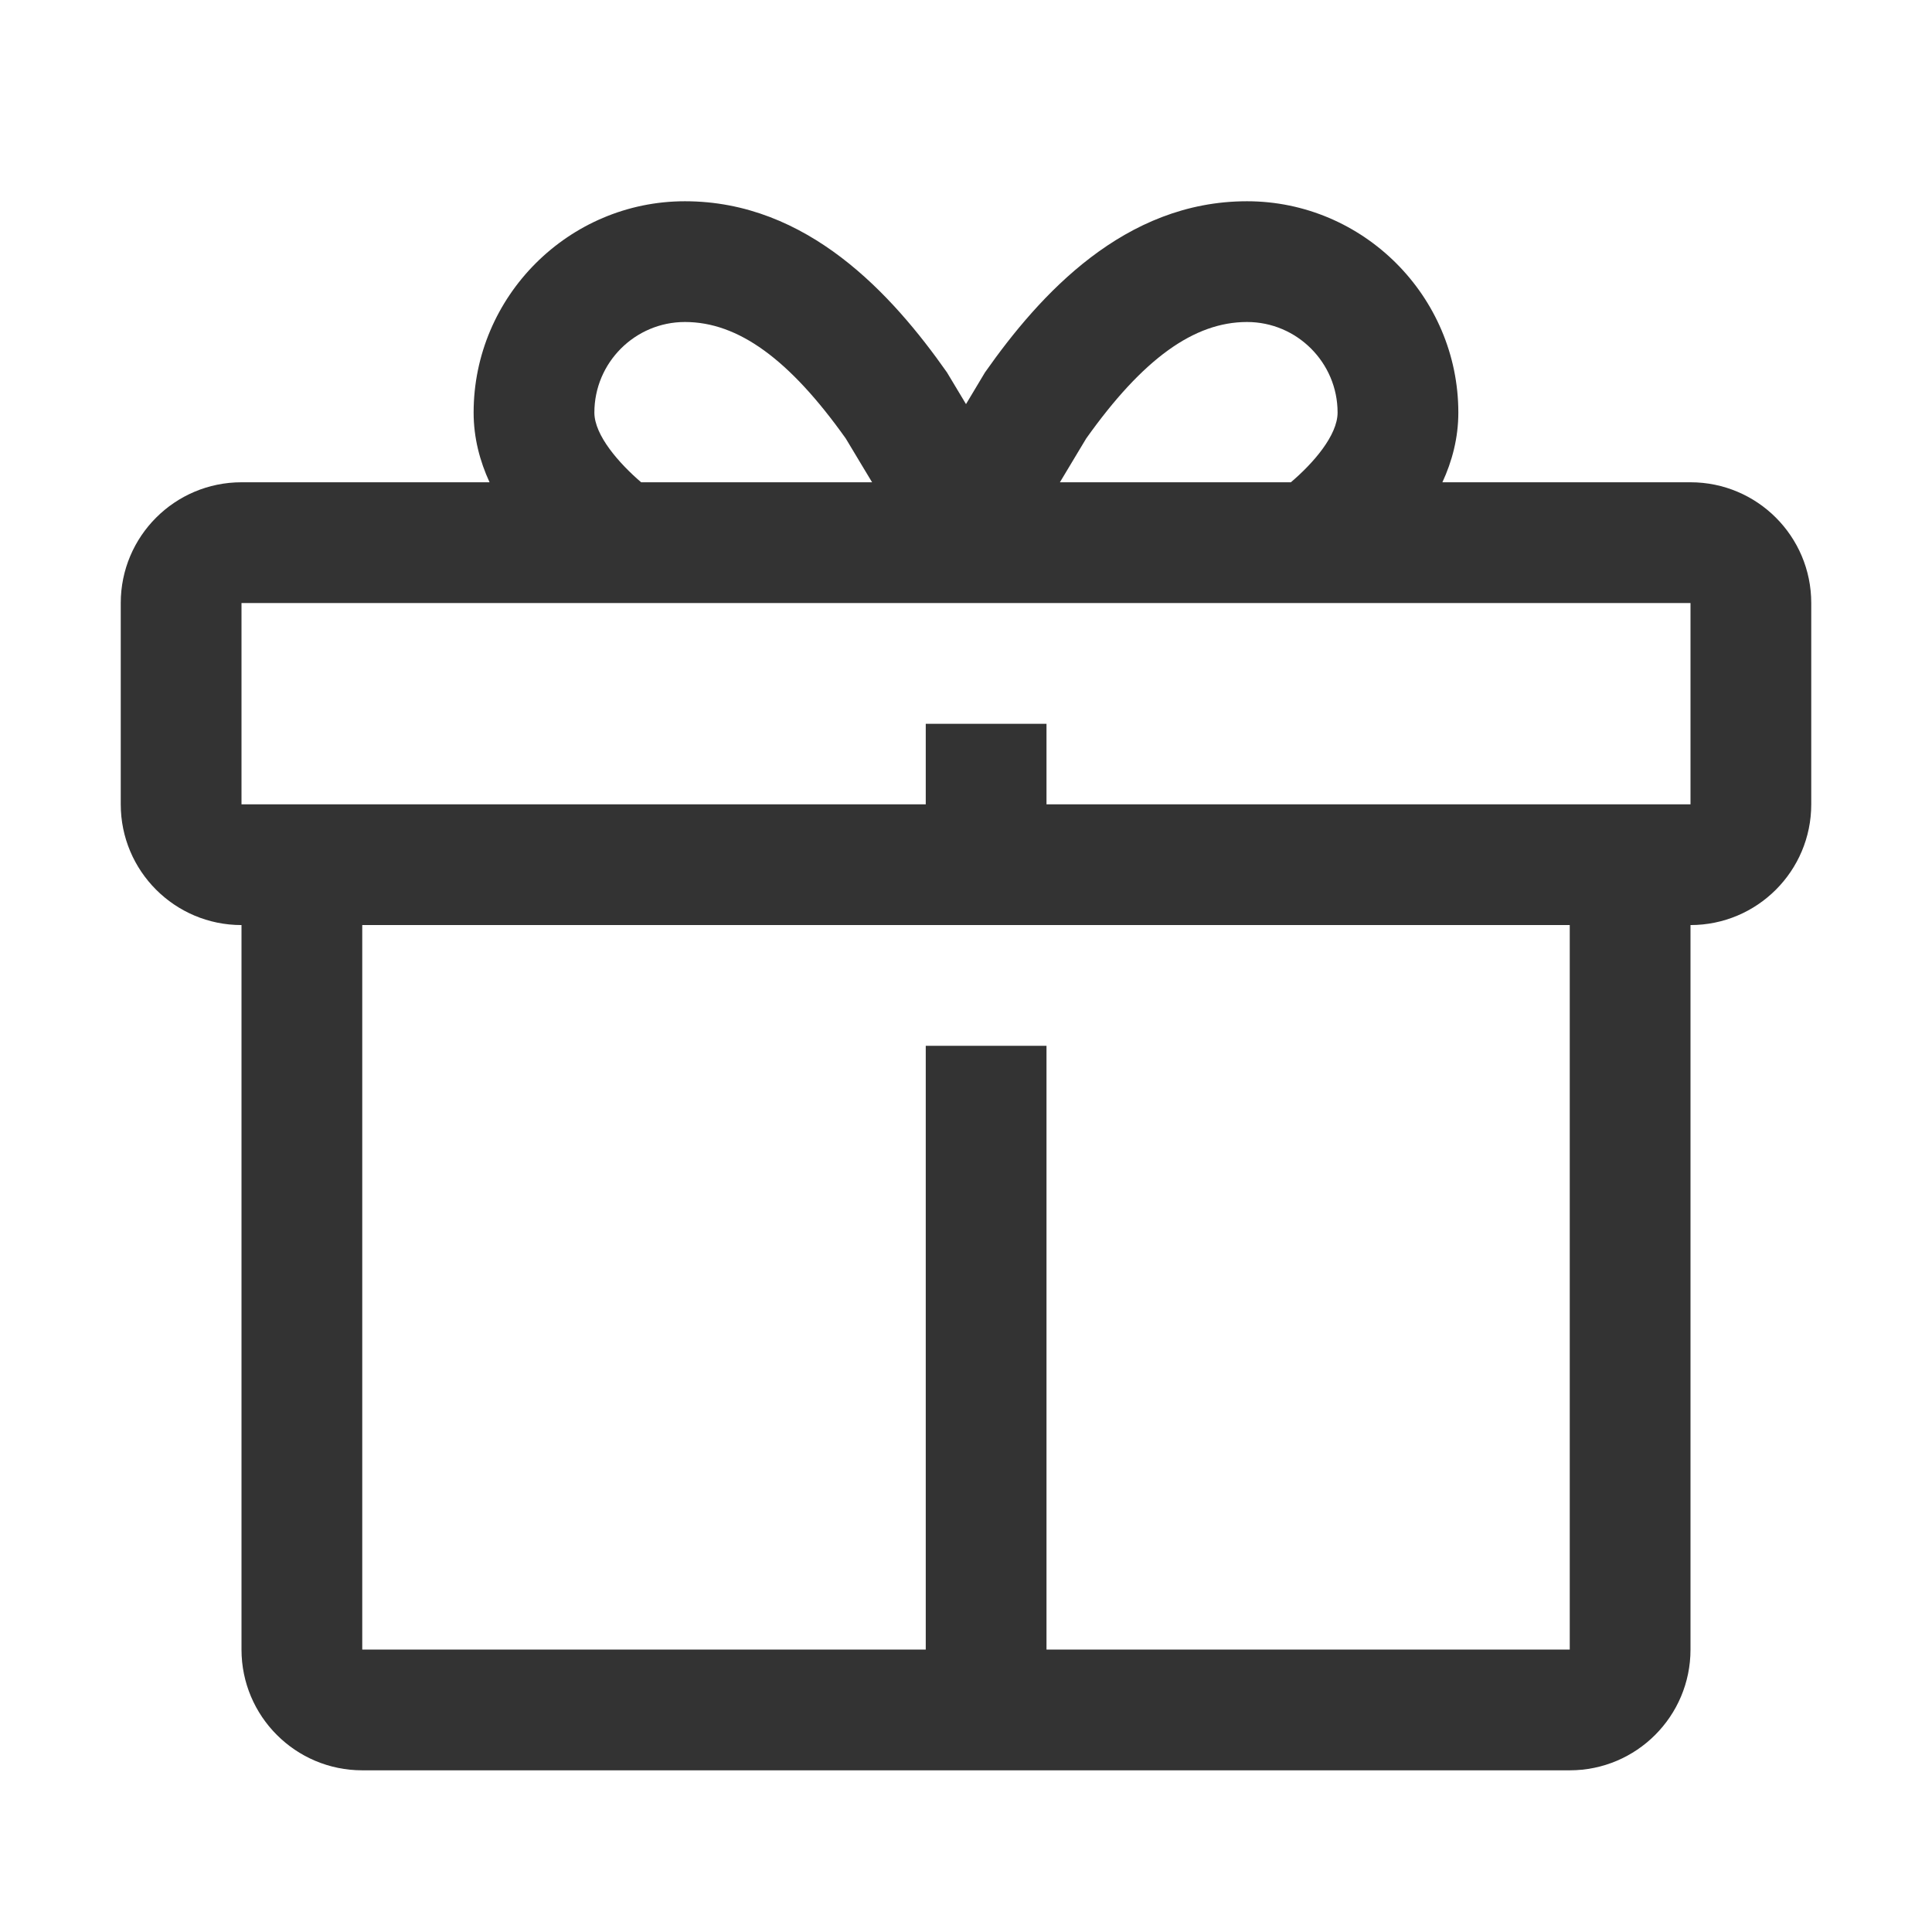 <?xml version="1.0" encoding="UTF-8"?>
<svg width="48px" height="48px" viewBox="0 0 48 48" version="1.1" xmlns="http://www.w3.org/2000/svg" xmlns:xlink="http://www.w3.org/1999/xlink">
    <!-- Generator: Sketch 50.2 (55047) - http://www.bohemiancoding.com/sketch -->
    <title>Atoms/Icons_#333/Rewards/Rewards</title>
    <desc>Created with Sketch.</desc>
    <defs>
        <path d="M35.836,11.982 L42,11.982 C43.657,11.982 45,13.325 45,14.982 L45,19.983 C45,21.64 43.657,22.983 42,22.983 L42,40.983 C42,42.639 40.657,43.983 39,43.983 L9,43.983 C7.343,43.983 6,42.639 6,40.983 L6,22.983 C4.343,22.983 3,21.64 3,19.983 L3,14.982 C3,13.325 4.343,11.982 6,11.982 L12.163,11.982 C11.922,11.459 11.767,10.878 11.767,10.25 C11.767,7.362 14.129,5 17.017,5 C20.062,5 22.162,7.31 23.527,9.252 C23.685,9.515 23.842,9.777 24,10.04 C24.157,9.777 24.315,9.515 24.472,9.252 C25.837,7.31 27.937,5 30.982,5 C33.87,5 36.232,7.362 36.232,10.25 C36.232,10.878 36.078,11.459 35.836,11.982 Z M23,19.983 L23,17.983 L26,17.983 L26,19.983 L42,19.983 L42,14.982 L6,14.982 L6,19.983 L23,19.983 Z M26,40.983 L39,40.983 L39,22.983 L9,22.983 L9,40.983 L23,40.983 L23,25.983 L26,25.983 L26,40.983 Z M17.017,8 C15.776,8 14.767,9.01 14.767,10.25 C14.767,10.82 15.393,11.523 15.929,11.982 L21.667,11.982 L21.427,11.584 L21.201,11.207 L21.012,10.893 C19.609,8.92 18.337,8 17.017,8 Z M30.982,8 C29.662,8 28.39,8.92 26.987,10.893 L26.798,11.207 L26.572,11.584 L26.333,11.982 L32.071,11.982 C32.626,11.511 33.232,10.817 33.232,10.25 C33.232,9.01 32.223,8 30.982,8 Z" id="path-1"></path>
    </defs>
    <g id="Atoms/Icons_#333/Rewards/Rewards" stroke="none" stroke-width="1" fill="none" fill-rule="evenodd">
        <mask id="mask-2" fill="white">
            <use xlink:href="#path-1"></use>
        </mask>
        <use id="Mask" fill="#333333" xlink:href="#path-1"></use>
    </g>
</svg>